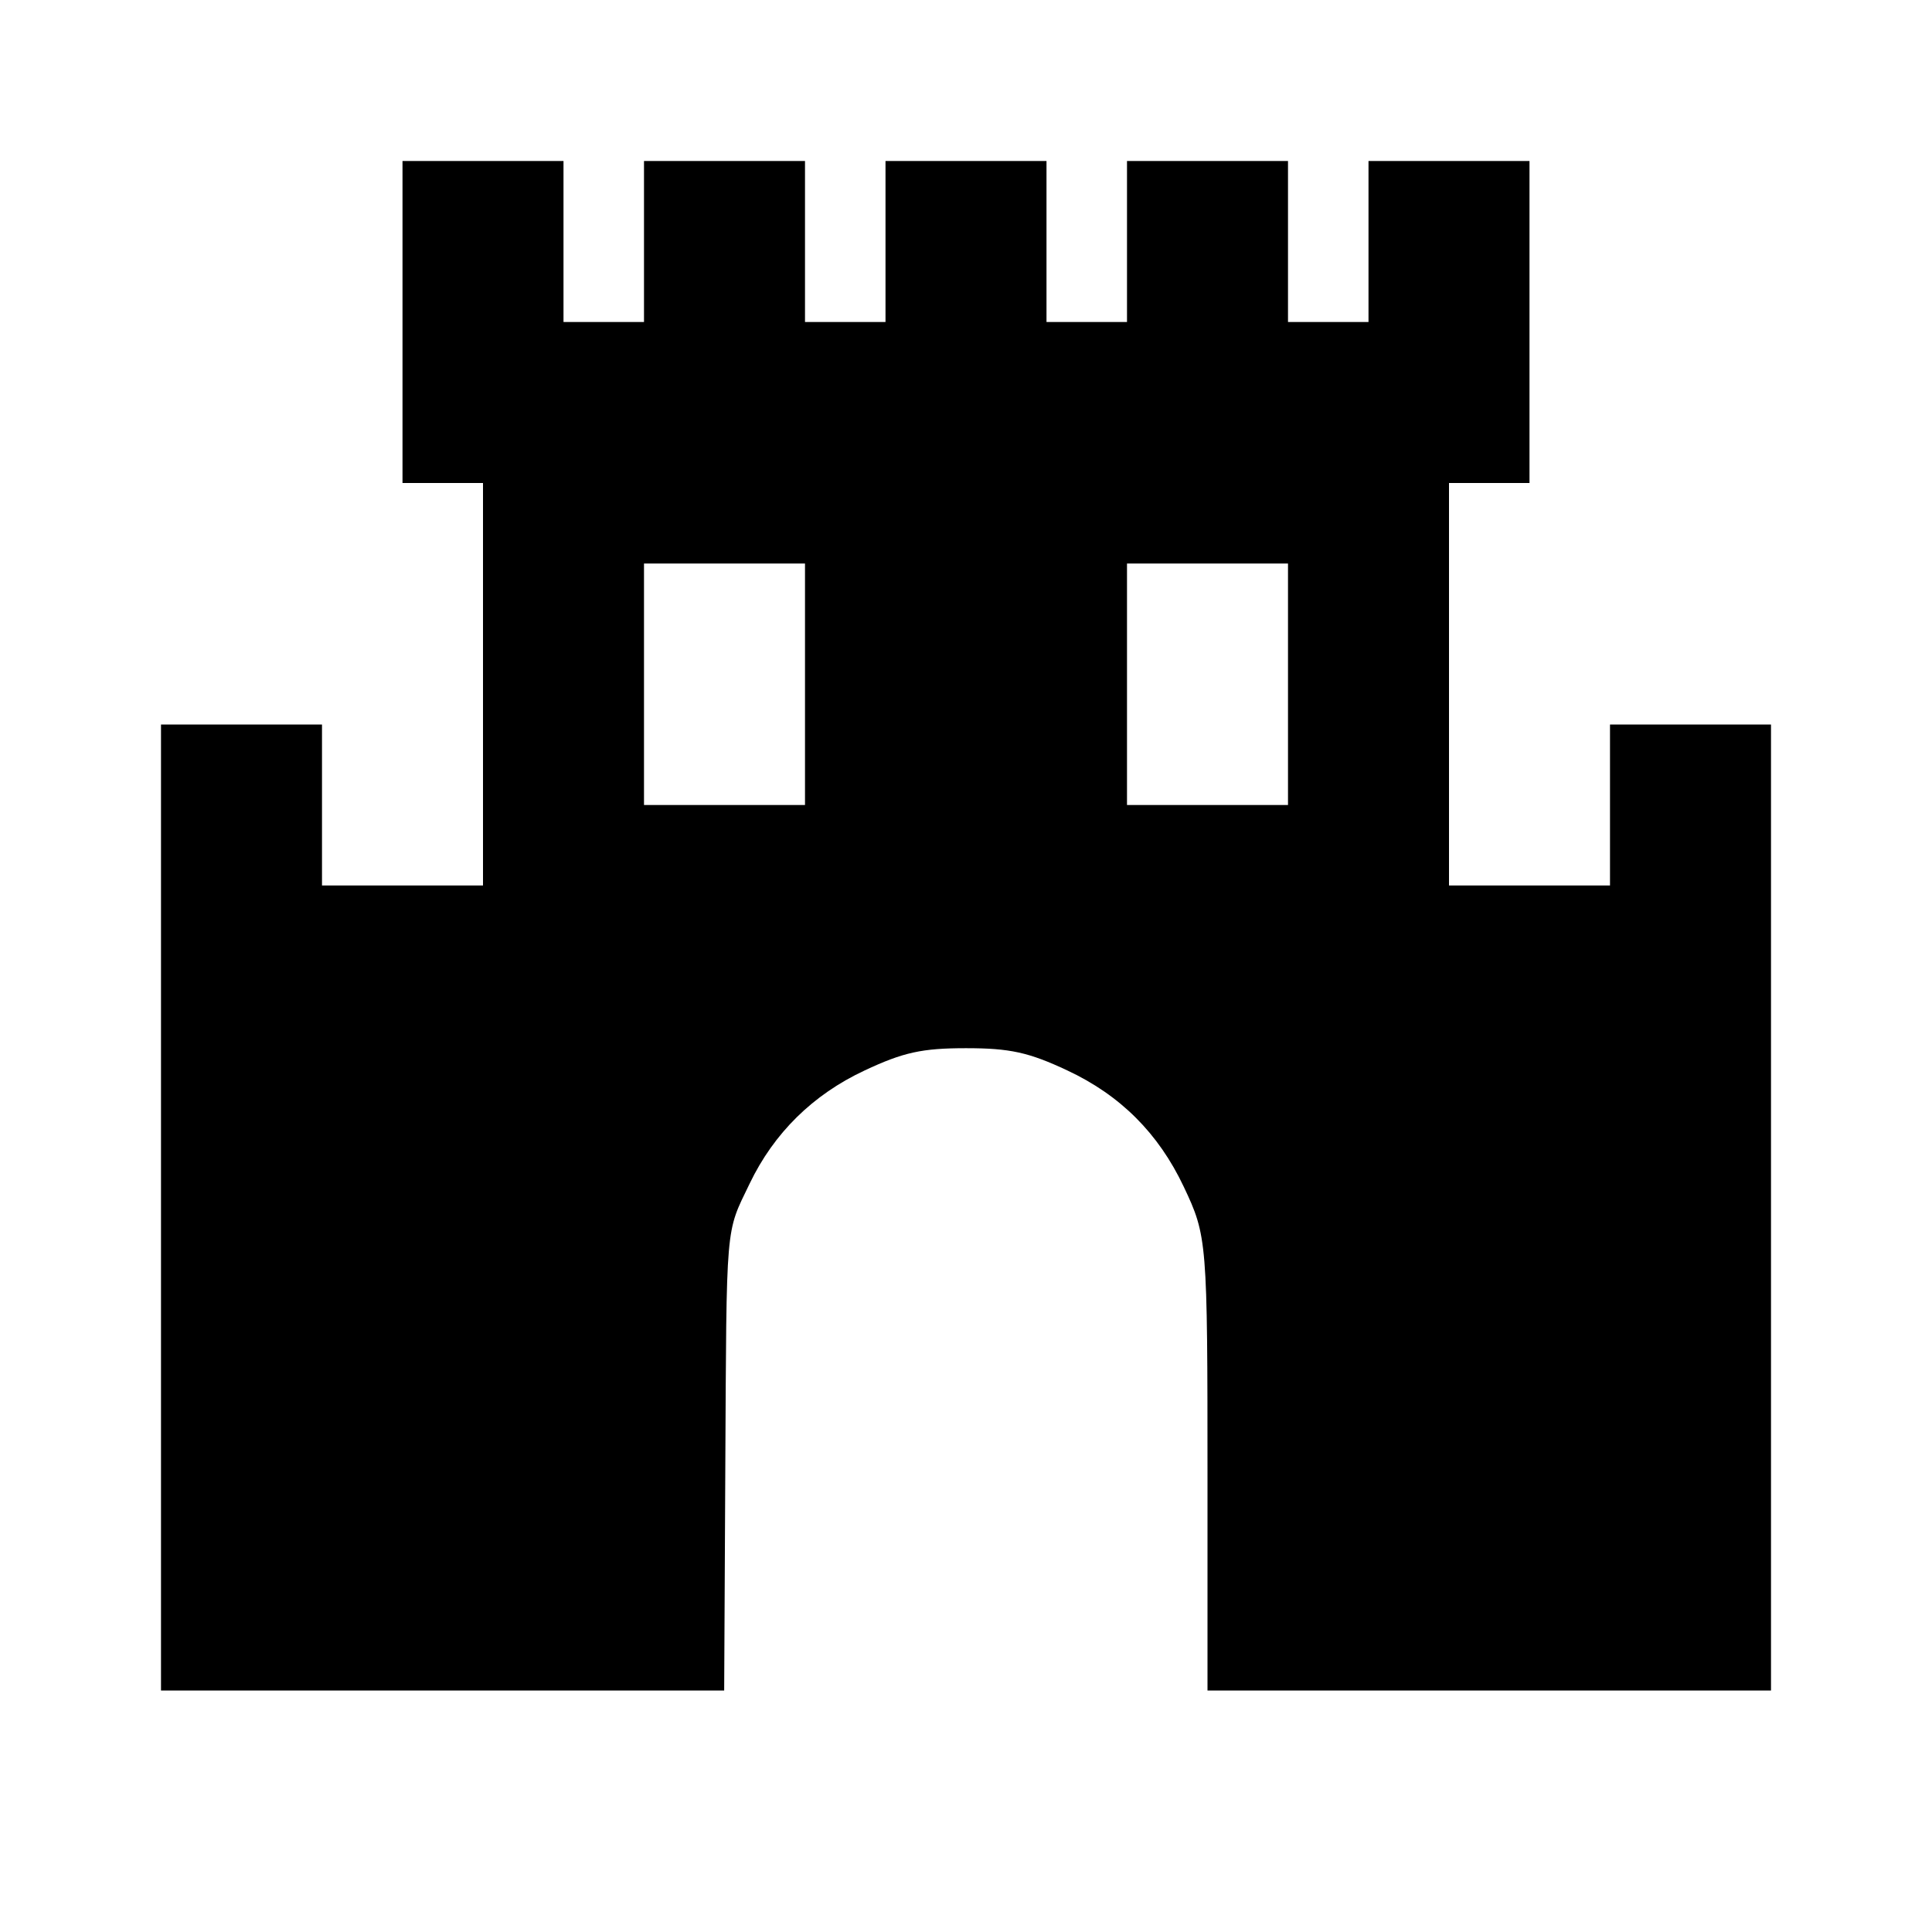 <svg viewBox="0 0 24 24" xmlns="http://www.w3.org/2000/svg"><path d="M5.000 4.000 L 5.000 6.000 5.500 6.000 L 6.000 6.000 6.000 8.500 L 6.000 11.000 5.000 11.000 L 4.000 11.000 4.000 10.000 L 4.000 9.000 3.000 9.000 L 2.000 9.000 2.000 15.000 L 2.000 21.000 5.498 21.000 L 8.996 21.000 9.010 18.230 C 9.026 15.148,9.010 15.331,9.312 14.704 C 9.614 14.075,10.097 13.599,10.740 13.298 C 11.221 13.072,11.454 13.021,12.000 13.021 C 12.546 13.021,12.779 13.072,13.260 13.298 C 13.918 13.606,14.391 14.079,14.704 14.740 C 14.996 15.357,15.000 15.406,15.000 18.384 L 15.000 21.000 18.500 21.000 L 22.000 21.000 22.000 15.000 L 22.000 9.000 21.000 9.000 L 20.000 9.000 20.000 10.000 L 20.000 11.000 19.000 11.000 L 18.000 11.000 18.000 8.500 L 18.000 6.000 18.500 6.000 L 19.000 6.000 19.000 4.000 L 19.000 2.000 18.000 2.000 L 17.000 2.000 17.000 3.000 L 17.000 4.000 16.500 4.000 L 16.000 4.000 16.000 3.000 L 16.000 2.000 15.000 2.000 L 14.000 2.000 14.000 3.000 L 14.000 4.000 13.500 4.000 L 13.000 4.000 13.000 3.000 L 13.000 2.000 12.000 2.000 L 11.000 2.000 11.000 3.000 L 11.000 4.000 10.500 4.000 L 10.000 4.000 10.000 3.000 L 10.000 2.000 9.000 2.000 L 8.000 2.000 8.000 3.000 L 8.000 4.000 7.500 4.000 L 7.000 4.000 7.000 3.000 L 7.000 2.000 6.000 2.000 L 5.000 2.000 5.000 4.000 M10.000 8.500 L 10.000 10.000 9.000 10.000 L 8.000 10.000 8.000 8.500 L 8.000 7.000 9.000 7.000 L 10.000 7.000 10.000 8.500 M16.000 8.500 L 16.000 10.000 15.000 10.000 L 14.000 10.000 14.000 8.500 L 14.000 7.000 15.000 7.000 L 16.000 7.000 16.000 8.500 " stroke="none" fill-rule="evenodd" fill="black"></path></svg>